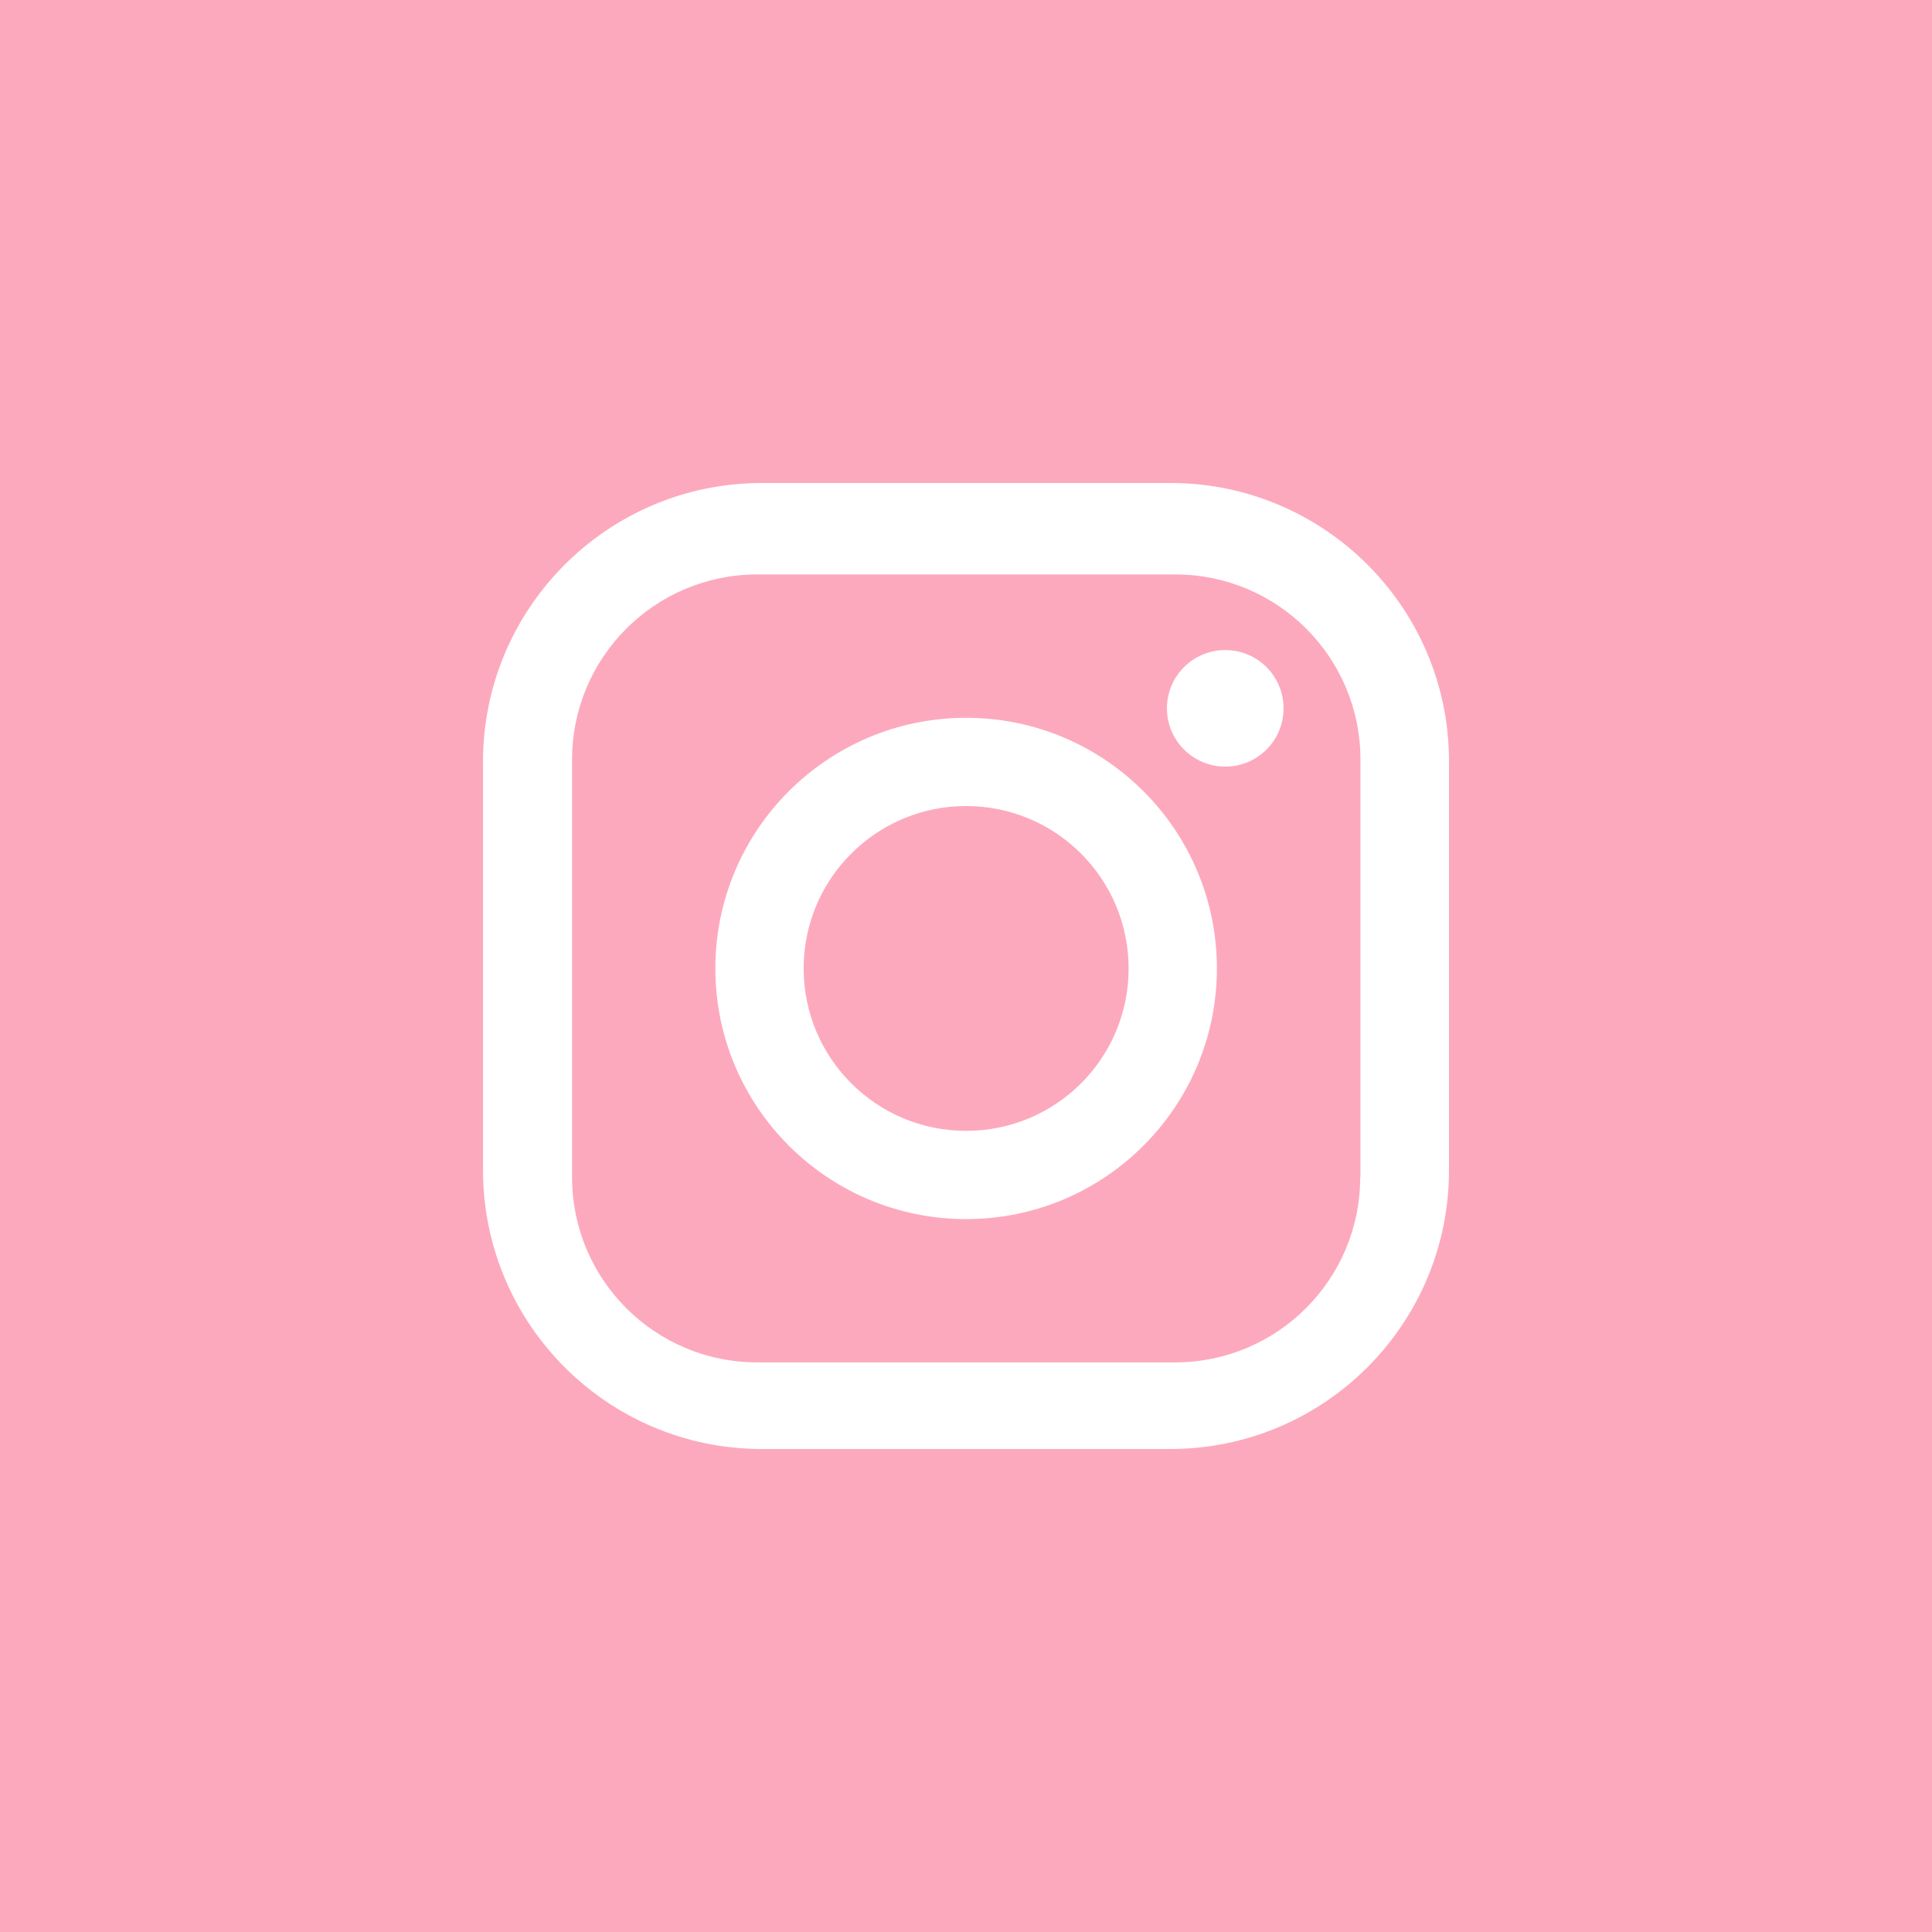 <svg width="30" height="30" viewBox="0 0 30 30" fill="none" xmlns="http://www.w3.org/2000/svg">
<rect width="30" height="30" fill="#FDA9BD"/>
<path d="M18.175 7.5H11.829C9.44 7.5 7.5 9.44 7.5 11.828V18.168C7.5 20.56 9.44 22.5 11.829 22.5H18.171C20.564 22.5 22.5 20.56 22.5 18.172V11.828C22.504 9.44 20.564 7.5 18.175 7.5ZM21.121 18.281C21.121 19.869 19.834 21.155 18.246 21.155H11.758C10.17 21.155 8.883 19.869 8.883 18.281V11.795C8.883 10.207 10.17 8.92 11.758 8.92H18.25C19.839 8.92 21.125 10.207 21.125 11.795V18.281H21.121Z" fill="white"/>
<path d="M15.002 11.146C12.852 11.146 11.108 12.889 11.108 15.038C11.108 17.187 12.852 18.93 15.002 18.93C17.152 18.93 18.896 17.187 18.896 15.038C18.896 12.889 17.152 11.146 15.002 11.146ZM15.002 17.56C13.606 17.56 12.479 16.429 12.479 15.038C12.479 13.643 13.611 12.516 15.002 12.516C16.398 12.516 17.525 13.647 17.525 15.038C17.525 16.433 16.398 17.56 15.002 17.56Z" fill="white"/>
<path d="M19.026 11.904C19.526 11.904 19.931 11.499 19.931 10.999C19.931 10.499 19.526 10.094 19.026 10.094C18.526 10.094 18.12 10.499 18.12 10.999C18.12 11.499 18.526 11.904 19.026 11.904Z" fill="white"/>
</svg>
